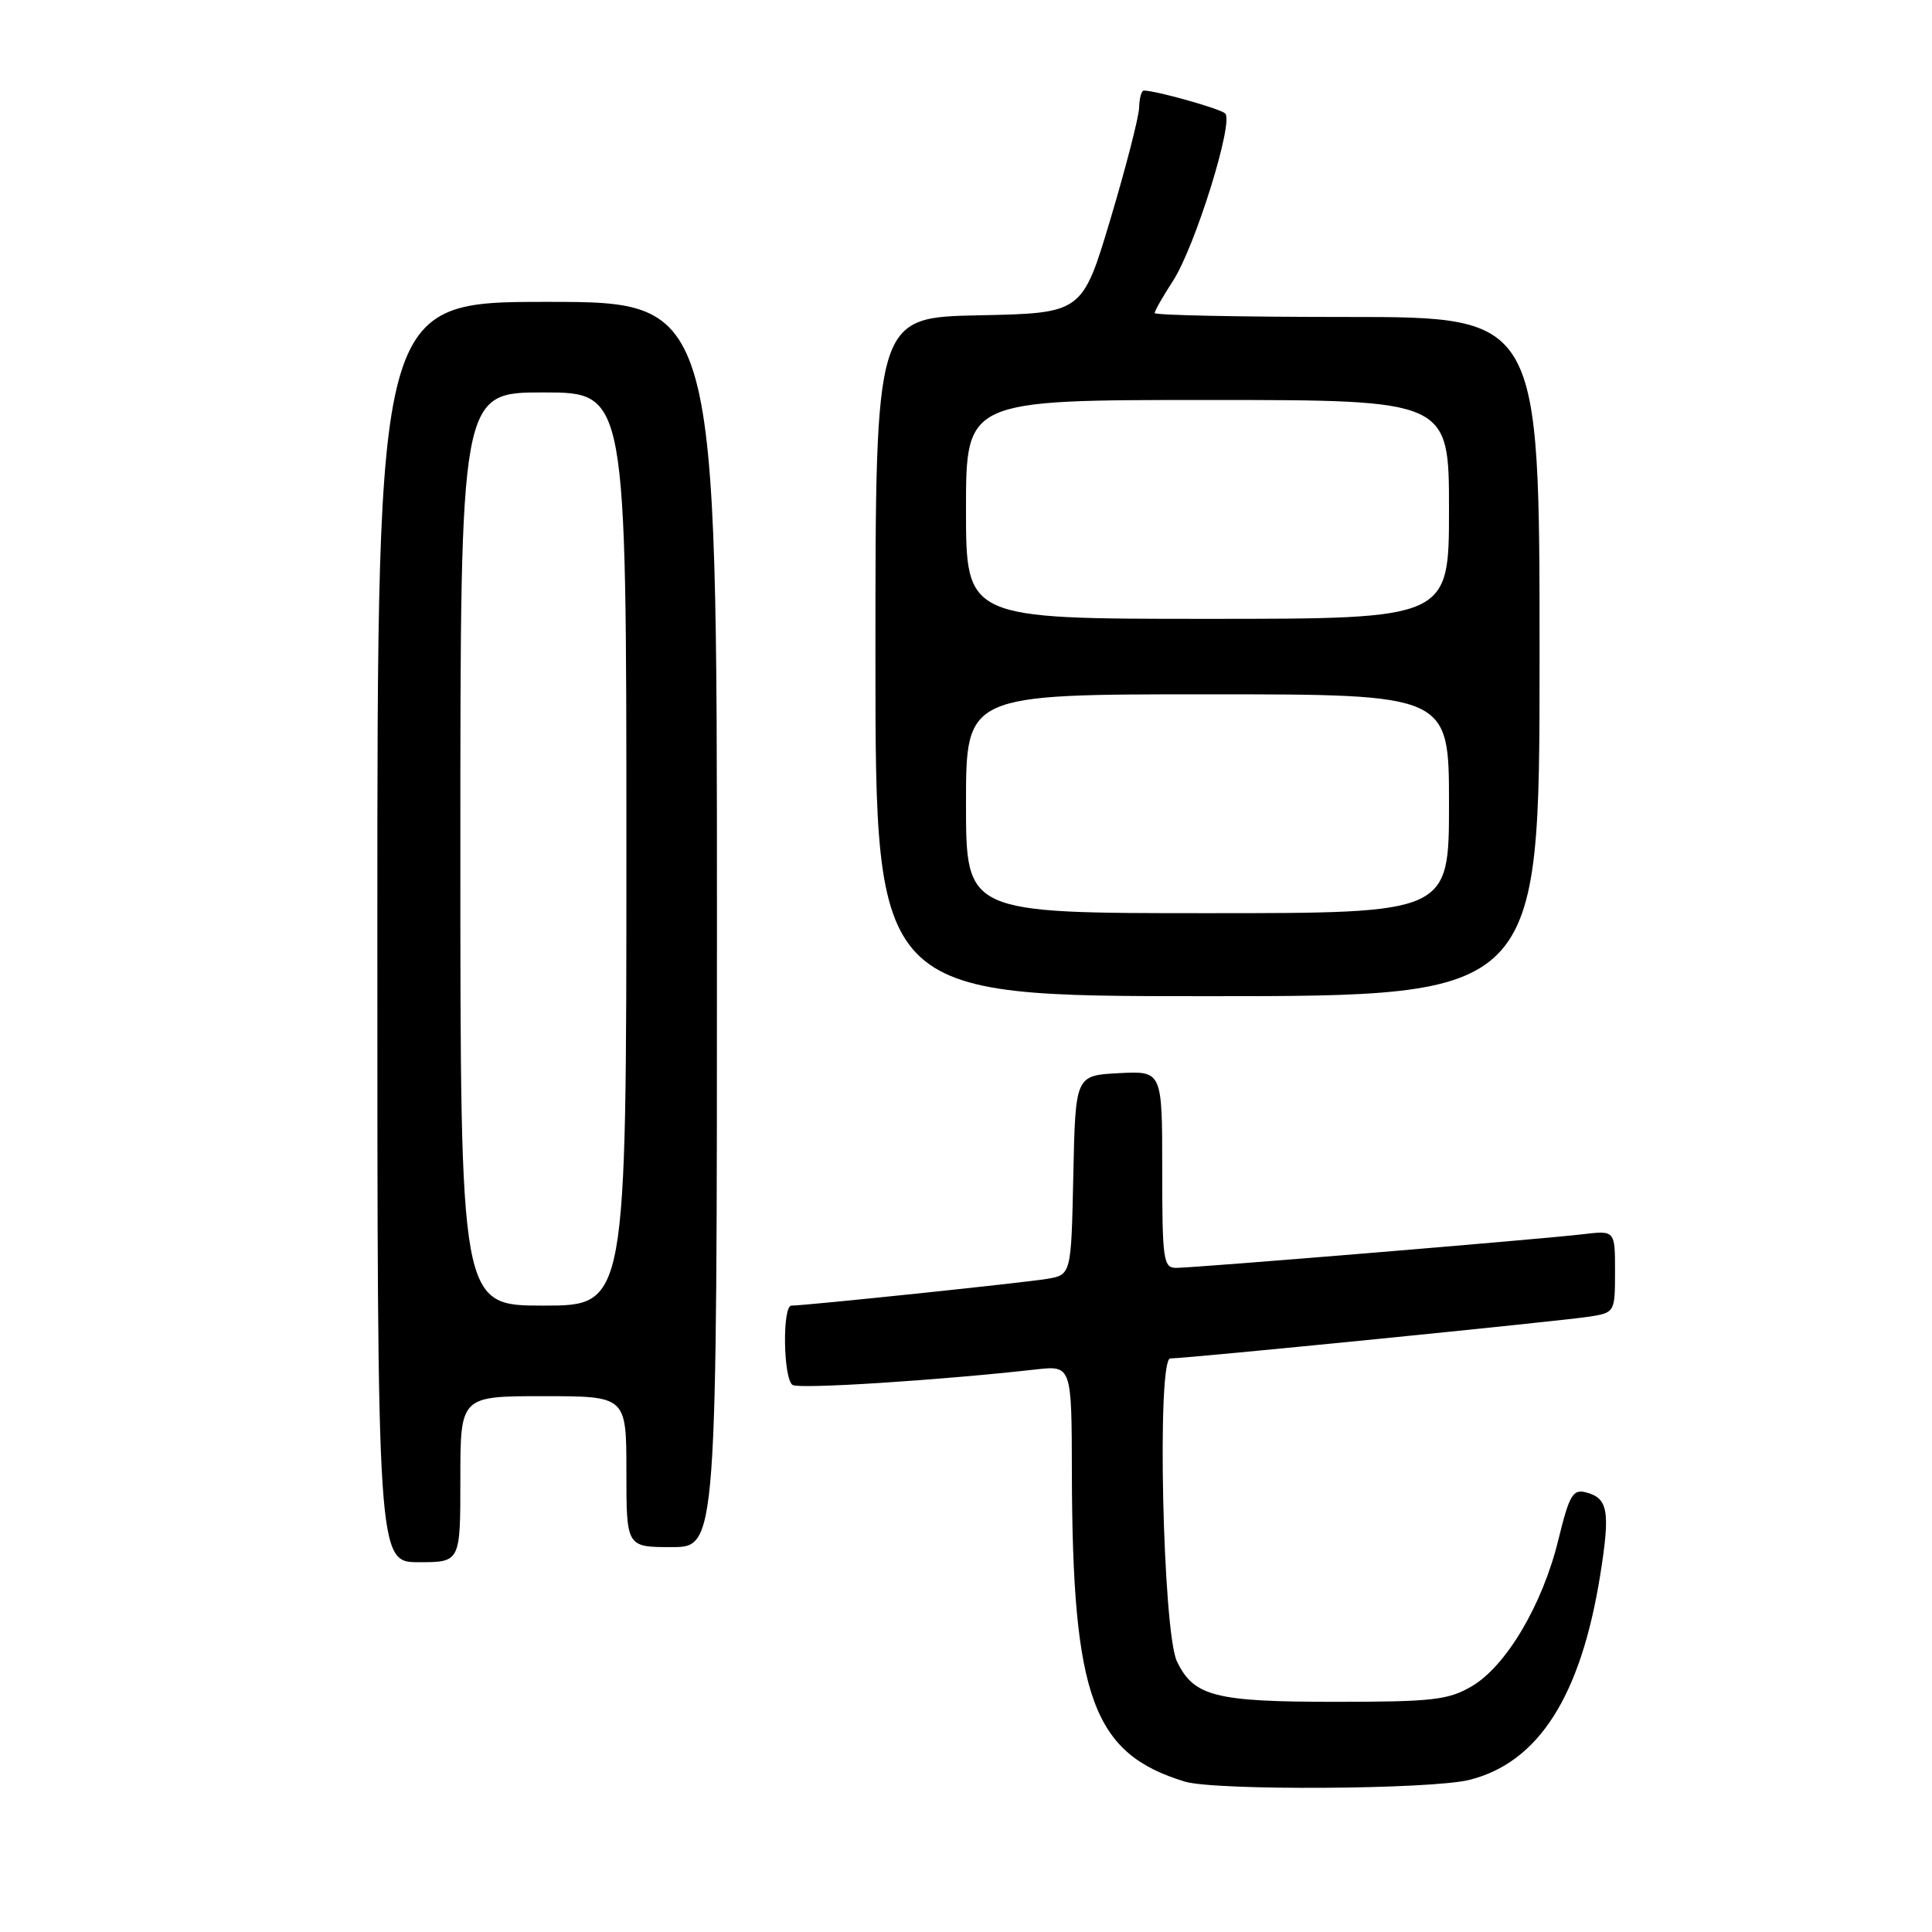 <?xml version="1.0" encoding="UTF-8" standalone="no"?>
<!DOCTYPE svg PUBLIC "-//W3C//DTD SVG 1.1//EN" "http://www.w3.org/Graphics/SVG/1.1/DTD/svg11.dtd" >
<svg xmlns="http://www.w3.org/2000/svg" xmlns:xlink="http://www.w3.org/1999/xlink" version="1.1" viewBox="0 0 256 256">
 <g >
 <path fill="currentColor"
d=" M 194.72 235.84 C 203.85 233.54 209.44 224.80 212.02 208.81 C 213.39 200.26 213.10 198.52 210.16 197.75 C 208.41 197.29 207.95 198.07 206.48 204.07 C 204.38 212.66 199.56 220.79 195.00 223.45 C 191.91 225.26 189.80 225.50 176.90 225.50 C 161.00 225.50 158.18 224.78 155.95 220.14 C 154.07 216.24 153.27 180.00 155.07 180.00 C 157.26 180.00 207.28 175.01 210.75 174.44 C 213.95 173.92 214.00 173.83 214.00 168.47 C 214.00 163.04 214.00 163.04 209.75 163.54 C 204.27 164.20 158.26 168.00 155.84 168.00 C 154.15 168.00 154.00 166.96 154.00 154.95 C 154.00 141.90 154.00 141.90 148.25 142.20 C 142.50 142.50 142.50 142.50 142.22 155.71 C 141.94 168.92 141.94 168.92 138.72 169.46 C 135.66 169.97 106.71 173.00 104.87 173.00 C 103.64 173.00 103.78 182.75 105.03 183.52 C 105.94 184.08 124.32 182.91 137.25 181.46 C 142.00 180.93 142.00 180.93 142.03 195.22 C 142.10 224.92 144.82 232.36 156.99 236.07 C 161.01 237.29 189.65 237.12 194.72 235.84 Z  M 61.00 196.00 C 61.00 185.00 61.00 185.00 72.00 185.00 C 83.00 185.00 83.00 185.00 83.00 195.00 C 83.00 205.00 83.00 205.00 89.00 205.00 C 95.00 205.00 95.00 205.00 95.00 122.50 C 95.00 40.00 95.00 40.00 72.50 40.00 C 50.00 40.00 50.00 40.00 50.00 123.50 C 50.00 207.00 50.00 207.00 55.50 207.00 C 61.00 207.00 61.00 207.00 61.00 196.00 Z  M 204.00 87.00 C 204.00 42.00 204.00 42.00 178.50 42.00 C 164.47 42.00 153.00 41.77 153.00 41.48 C 153.00 41.19 154.09 39.28 155.42 37.23 C 158.34 32.74 163.53 16.10 162.34 15.03 C 161.62 14.38 153.15 12.00 151.56 12.00 C 151.25 12.00 150.97 13.01 150.94 14.25 C 150.91 15.49 149.20 22.12 147.15 29.00 C 143.41 41.50 143.41 41.50 129.71 41.78 C 116.00 42.06 116.00 42.06 116.00 87.03 C 116.00 132.00 116.00 132.00 160.00 132.00 C 204.00 132.00 204.00 132.00 204.00 87.00 Z  M 61.00 112.50 C 61.00 52.00 61.00 52.00 72.00 52.00 C 83.00 52.00 83.00 52.00 83.00 112.50 C 83.00 173.00 83.00 173.00 72.00 173.00 C 61.00 173.00 61.00 173.00 61.00 112.50 Z  M 128.00 106.50 C 128.00 92.00 128.00 92.00 160.00 92.00 C 192.00 92.00 192.00 92.00 192.00 106.50 C 192.00 121.00 192.00 121.00 160.00 121.00 C 128.00 121.00 128.00 121.00 128.00 106.50 Z  M 128.00 67.50 C 128.00 53.00 128.00 53.00 160.00 53.00 C 192.00 53.00 192.00 53.00 192.00 67.50 C 192.00 82.00 192.00 82.00 160.00 82.00 C 128.00 82.00 128.00 82.00 128.00 67.50 Z "/>
</g>
</svg>